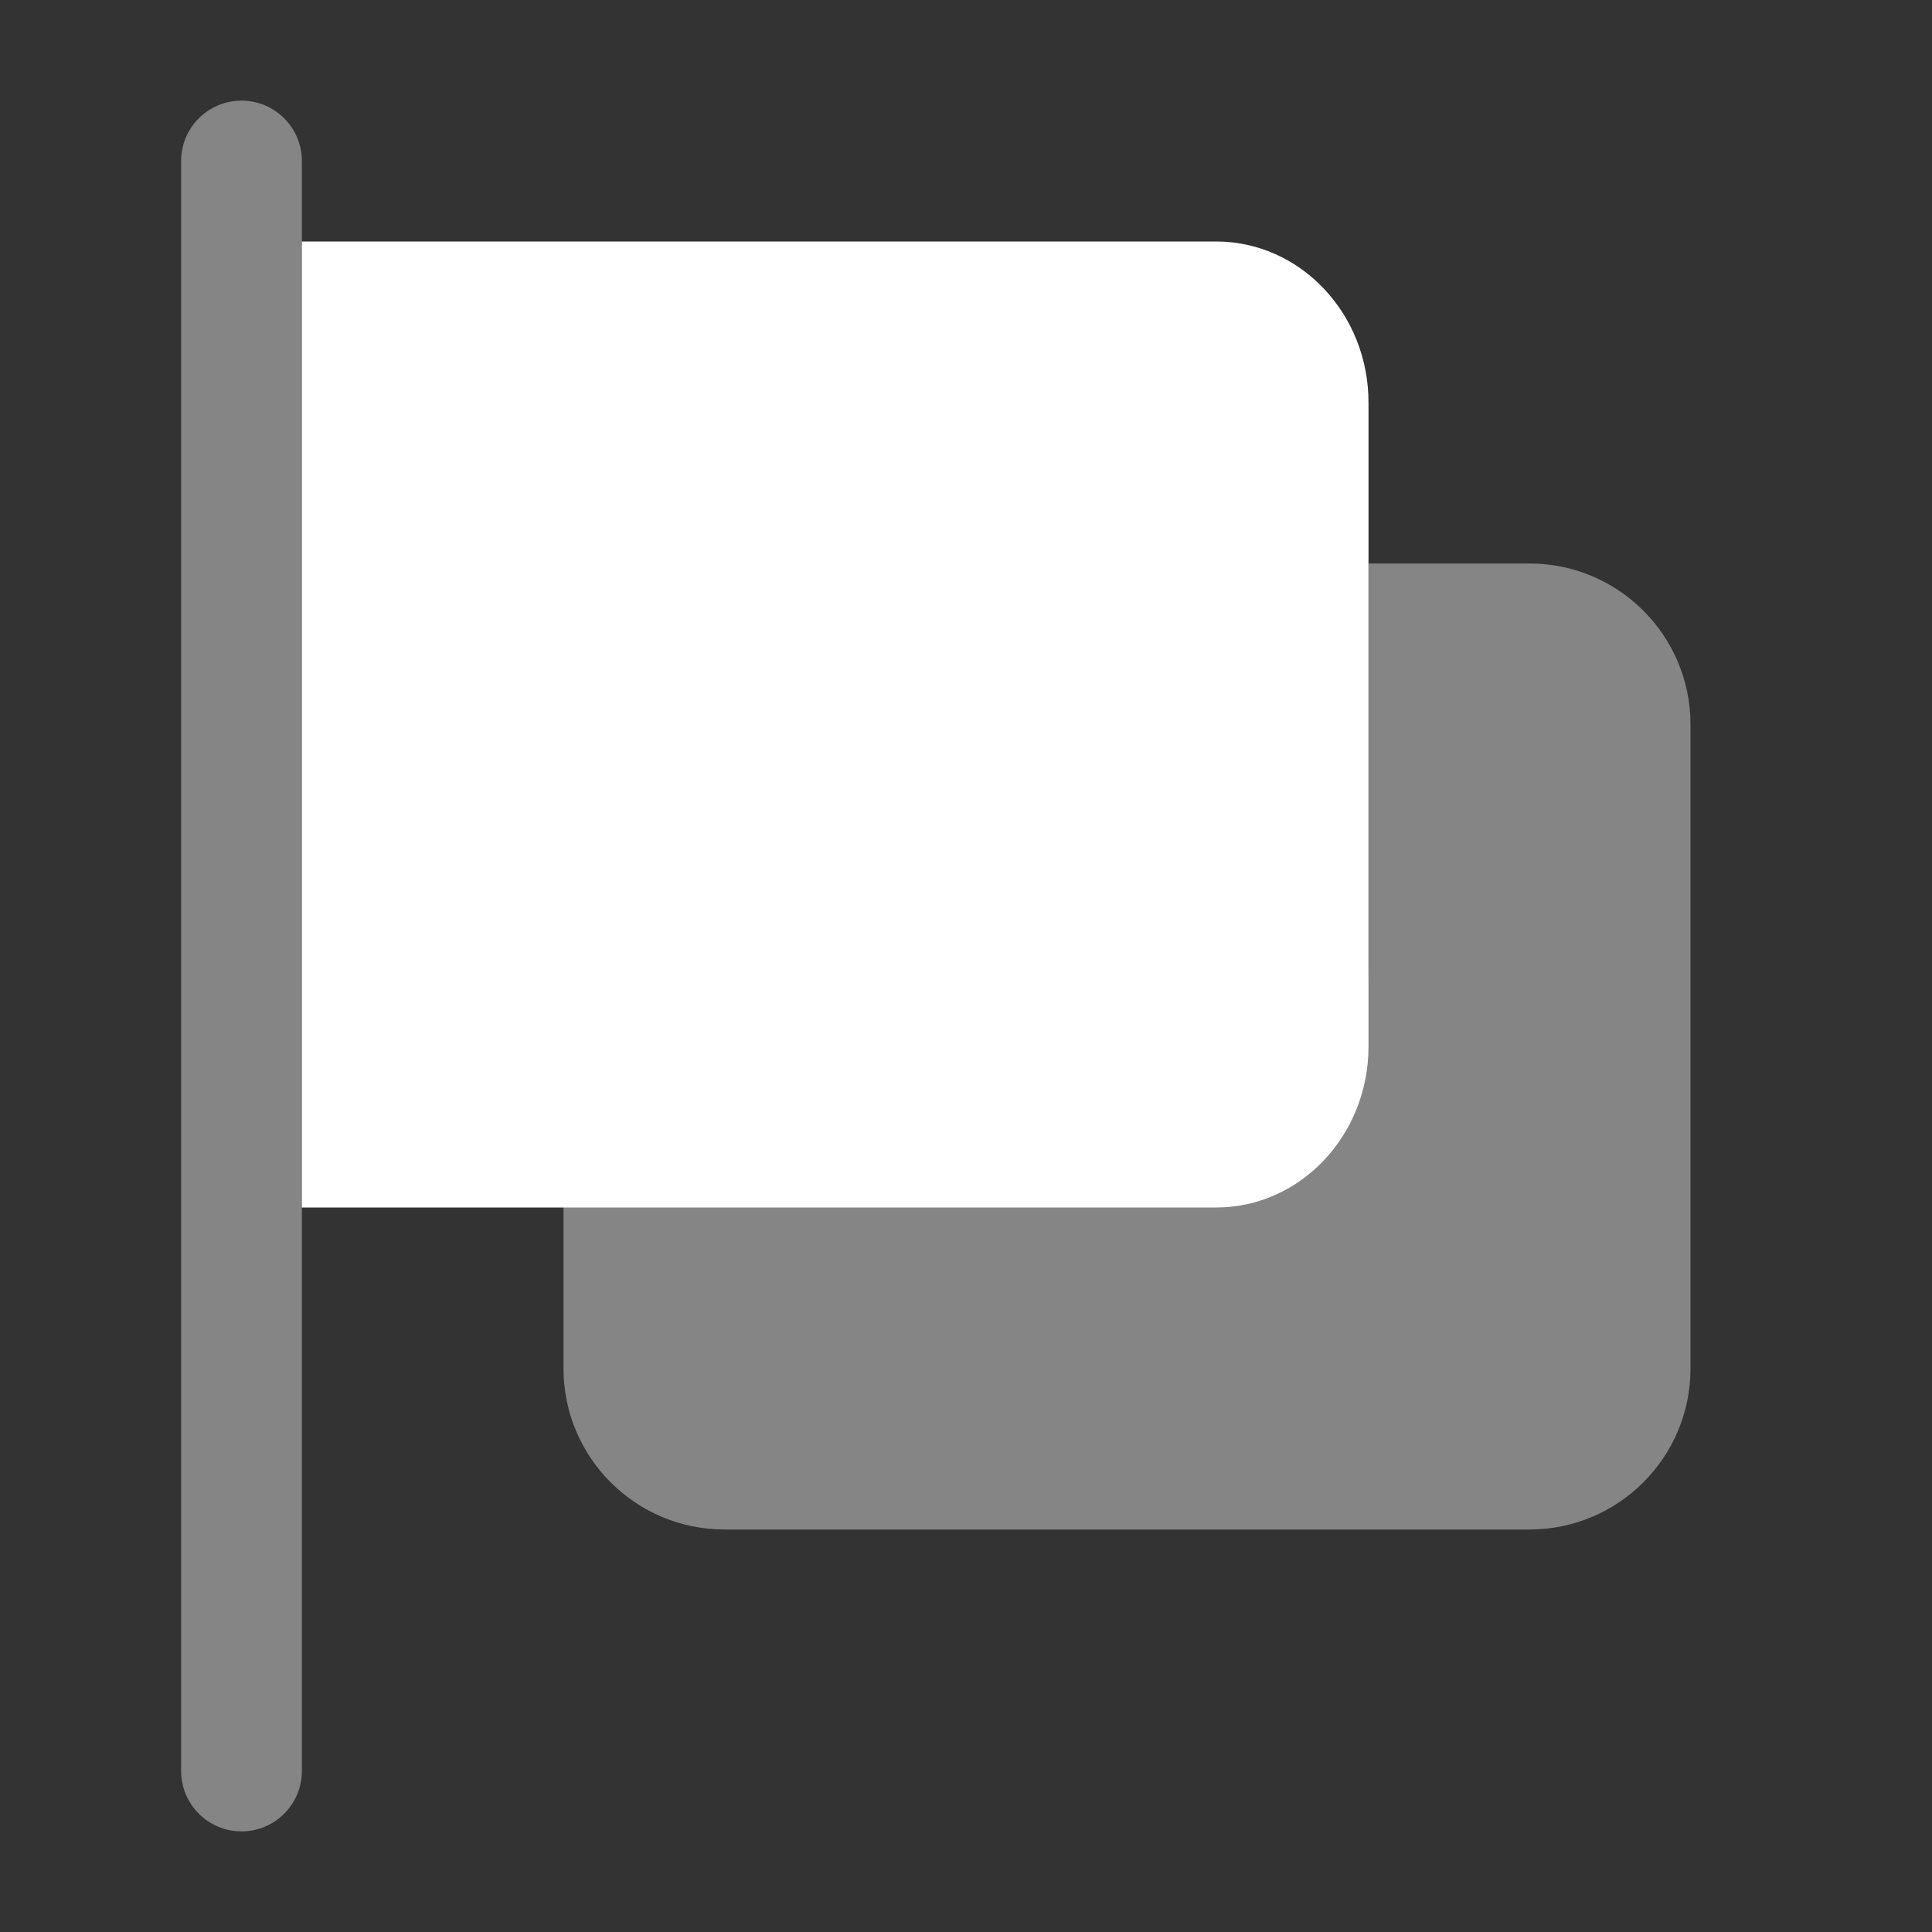 <svg width="48" height="48" viewBox="0 0 48 48" fill="none" xmlns="http://www.w3.org/2000/svg">
<rect x="0" y="0" width="48" height="48" fill="#333333" stroke="none"/>
<path opacity="0.4" d="M34 24C34 26.209 32.209 28 30 28H14V34C14 36.209 15.791 38 18 38H38C40.209 38 42 36.209 42 34V18C42 15.791 40.209 14 38 14H34V24Z" fill="white"/>
<path d="M7.5 30H30.214C32.305 30 34 28.209 34 26V10C34 7.791 32.305 6 30.214 6H7.5V30Z" fill="white"/>
<path opacity="0.4" fill-rule="evenodd" clip-rule="evenodd" d="M6 2.5C6.828 2.5 7.5 3.172 7.5 4V44C7.5 44.828 6.828 45.5 6 45.5C5.172 45.5 4.5 44.828 4.5 44V4C4.5 3.172 5.172 2.5 6 2.5Z" fill="white"/>
</svg>
